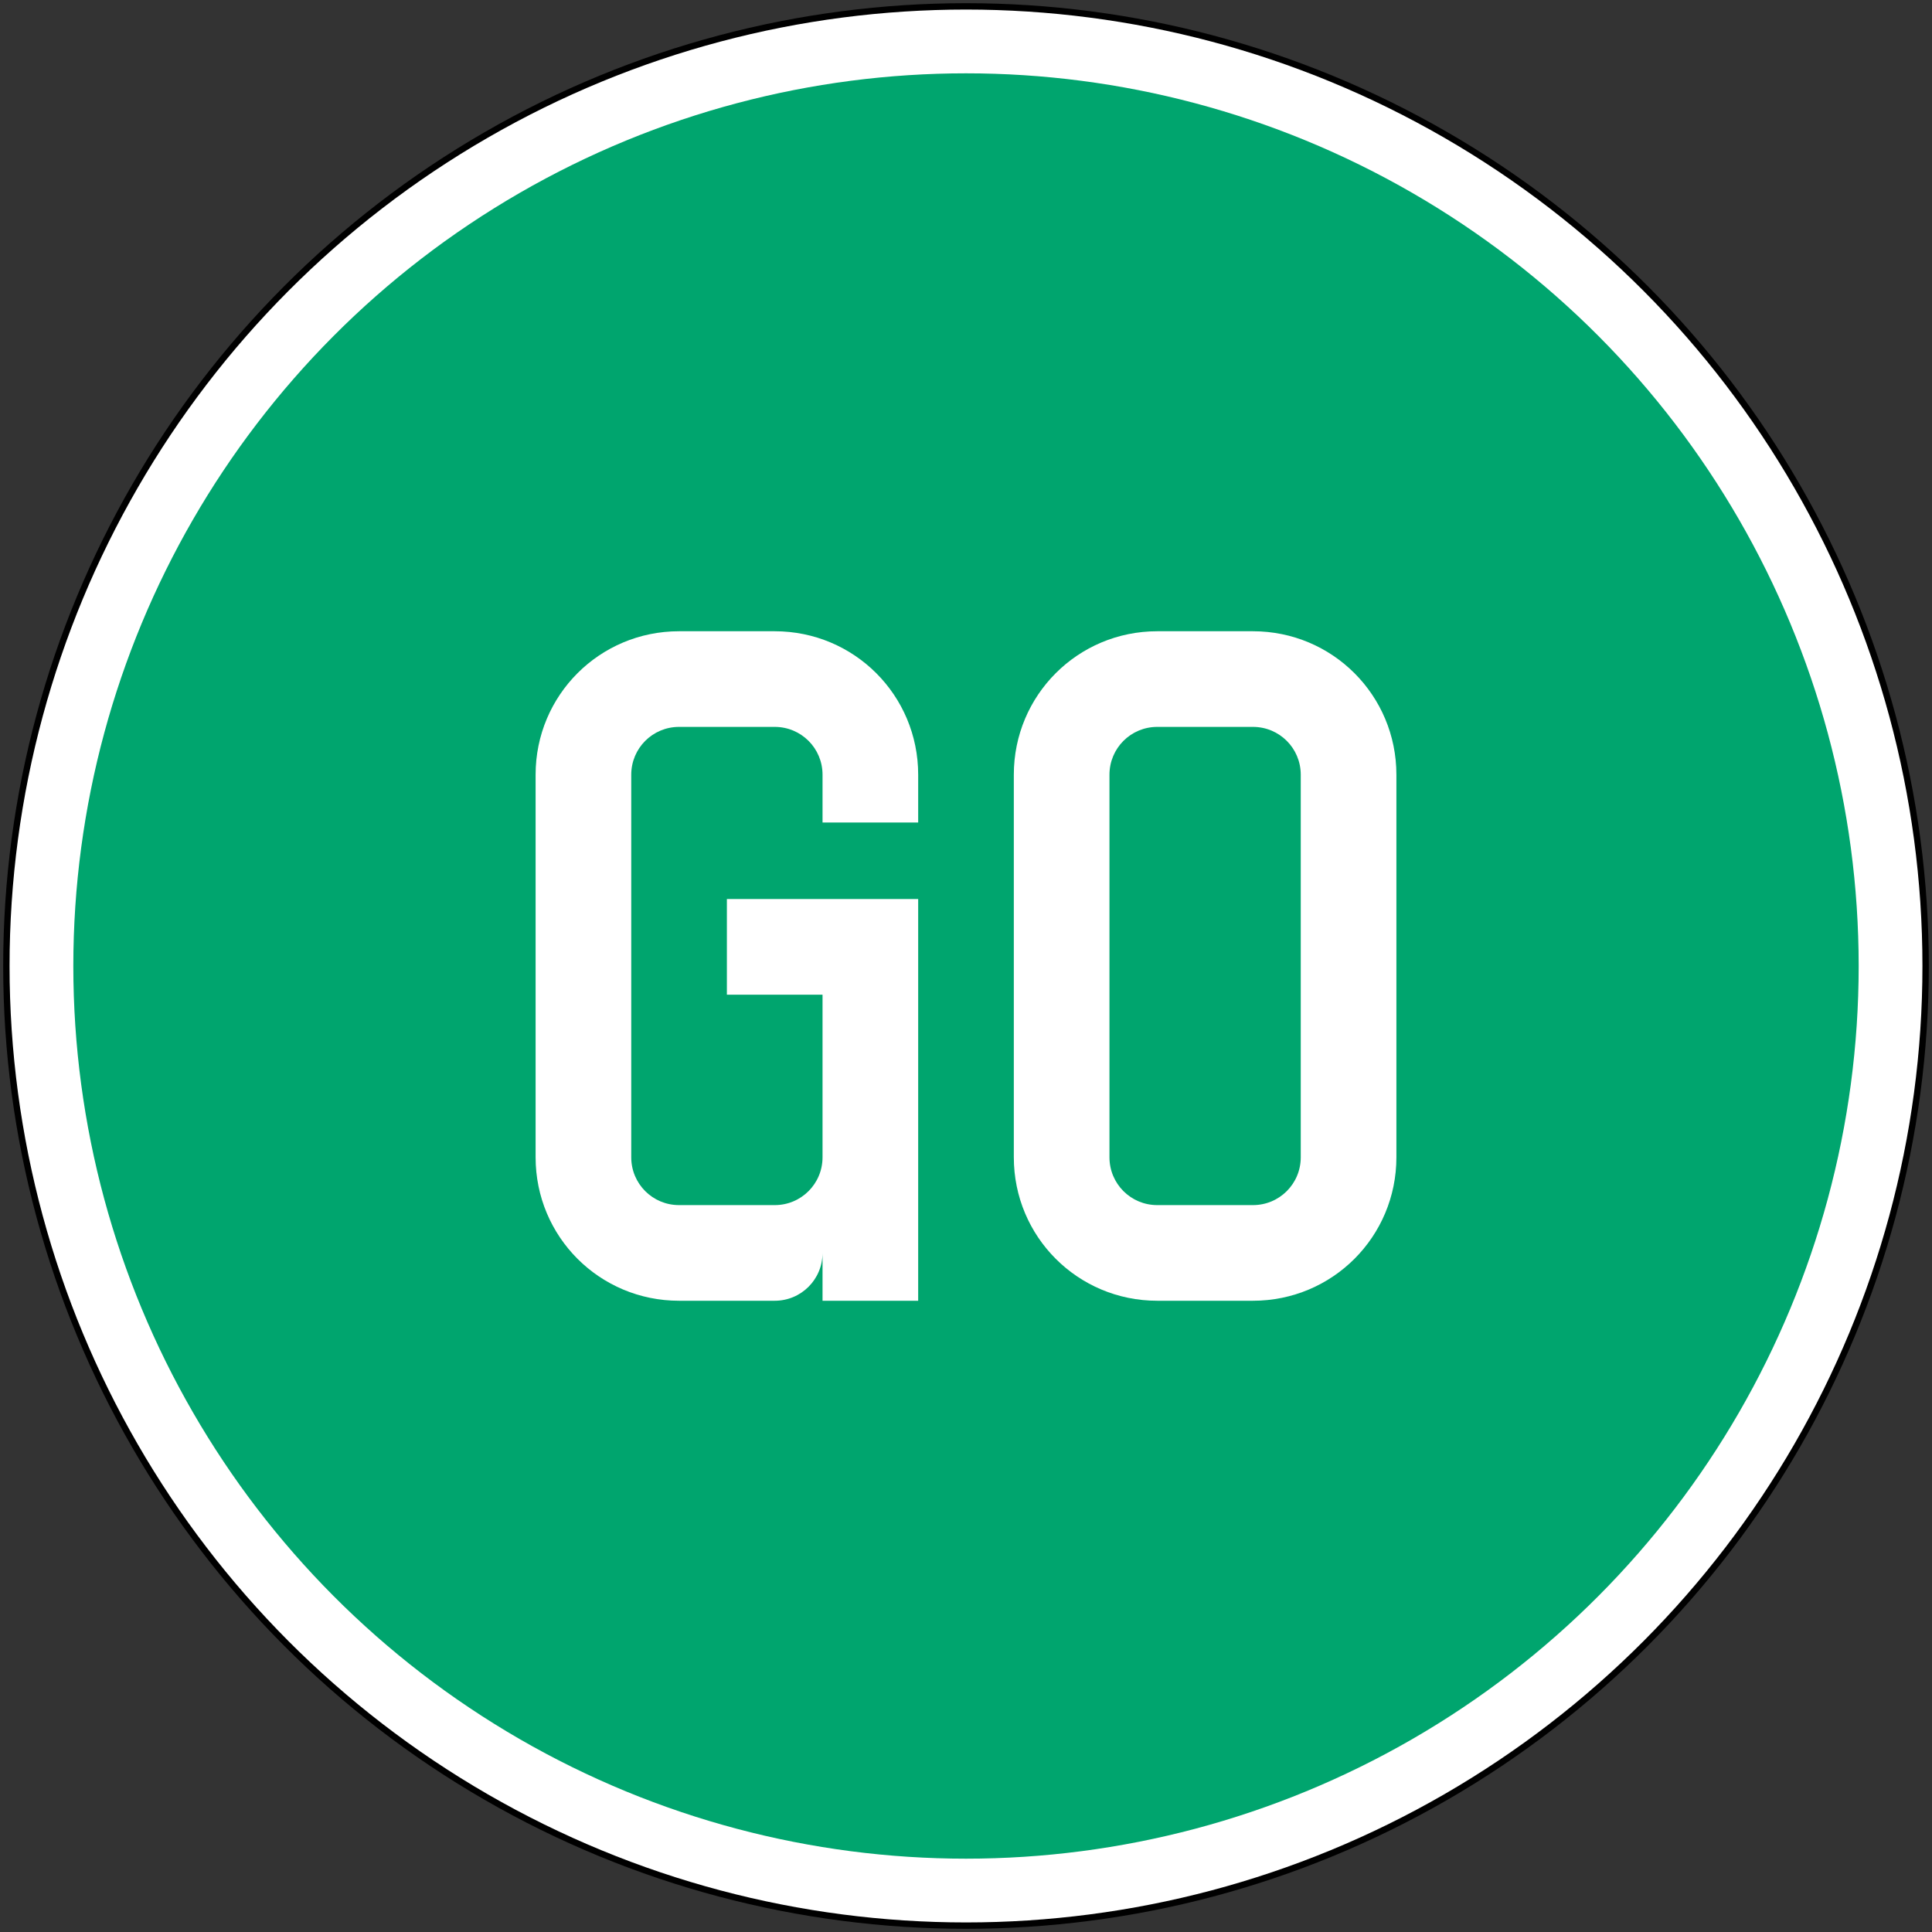 <?xml version="1.0" encoding="UTF-8" standalone="no"?>
<!-- Created with Inkscape (http://www.inkscape.org/) -->
<svg xmlns:dc="http://purl.org/dc/elements/1.1/" xmlns:cc="http://creativecommons.org/ns#" xmlns:rdf="http://www.w3.org/1999/02/22-rdf-syntax-ns#" xmlns:svg="http://www.w3.org/2000/svg" xmlns="http://www.w3.org/2000/svg" xmlns:sodipodi="http://sodipodi.sourceforge.net/DTD/sodipodi-0.dtd" xmlns:inkscape="http://www.inkscape.org/namespaces/inkscape" width="606mm" height="606mm" viewBox="0 0 606 606" version="1.1" id="svg8" inkscape:version="0.92.2 (5c3e80d, 2017-08-06)" sodipodi:docname="drawing.svg">
  <rect x="0" y="0" width="606" height="606" fill="#333333" stroke="none"/>
  <defs id="defs2"/>
  <sodipodi:namedview id="base" pagecolor="#ffffff" bordercolor="#666666" borderopacity="1.0" inkscape:pageopacity="0.0" inkscape:pageshadow="2" inkscape:zoom="0.175" inkscape:cx="2004.6508" inkscape:cy="966.31156" inkscape:document-units="mm" inkscape:current-layer="layer1" showgrid="false" inkscape:window-width="1920" inkscape:window-height="1057" inkscape:window-x="-8" inkscape:window-y="-8" inkscape:window-maximized="1" inkscape:measure-start="0,0" inkscape:measure-end="0,0" inkscape:snap-global="false"/>
  <g inkscape:label="Layer 1" inkscape:groupmode="layer" id="layer1" transform="translate(0,309)">
    <circle style="opacity:1;fill:#000000;fill-opacity:1;fill-rule:nonzero;stroke:none;stroke-width:3.587;stroke-linecap:square;stroke-linejoin:round;stroke-miterlimit:4;stroke-dasharray:none;stroke-opacity:1;paint-order:markers stroke fill" id="path815" cx="303" cy="-6" r="302"/>
    <circle style="opacity:1;fill:#ffffff;fill-opacity:1;fill-rule:nonzero;stroke:none;stroke-width:5.02;stroke-linecap:square;stroke-linejoin:round;stroke-miterlimit:4;stroke-dasharray:none;stroke-opacity:1;paint-order:markers stroke fill" id="path817" cx="303" cy="-6" r="300"/>
    <circle style="opacity:1;fill:#00a56e;fill-opacity:1;fill-rule:nonzero;stroke:none;stroke-width:11.646;stroke-linecap:square;stroke-linejoin:round;stroke-miterlimit:4;stroke-dasharray:none;stroke-opacity:1;paint-order:markers stroke fill" id="path819" cx="303" cy="-6" r="280"/>
    <path style="opacity:1;fill:#ffffff;fill-opacity:1;fill-rule:nonzero;stroke:none;stroke-width:2.747;stroke-linecap:square;stroke-linejoin:round;stroke-miterlimit:4;stroke-dasharray:none;stroke-opacity:1;paint-order:markers stroke fill" d="m 213,-111 c -24.93,0 -45,20.07 -45,45 V 54 C 168,78.93 188.07,99 213,99 h 30 c 8.31,0 15,-6.69 15,-15 V 99 h 30 V -27.001 H 228 V 3 h 30 v 51 c 2e-5,8.31 -6.69,15 -15,15 h -30 c -8.31,0 -15,-6.69 -15,-15 V -66 c 0,-8.31 6.69,-15 15,-15 h 30 c 8.31,0 15,6.69 15,15 v 15 h 30 v -15 c 0,-24.93 -20.07,-45 -45,-45 z" id="rect872" inkscape:connector-curvature="0"/>
    <path id="path897" d="m 363,-111 c -24.93,0 -45,20.07 -45,45 V 54 c 0,24.93 20.07,45 45,45 h 30 c 24.93,0 45,-20.07 45,-45 V -66 c 0,-24.93 -20.07,-45 -45,-45 z m 0,30 h 30 c 8.31,0 15,6.69 15,15 V 54 c 0,8.31 -6.69,15 -15,15 h -30 c -8.31,0 -15,-6.69 -15,-15 V -66 c 0,-8.31 6.69,-15 15,-15 z" style="opacity:1;fill:#ffffff;fill-opacity:1;fill-rule:nonzero;stroke:none;stroke-width:2.747;stroke-linecap:square;stroke-linejoin:round;stroke-miterlimit:4;stroke-dasharray:none;stroke-opacity:1;paint-order:markers stroke fill" inkscape:connector-curvature="0"/>
  </g>
</svg>
